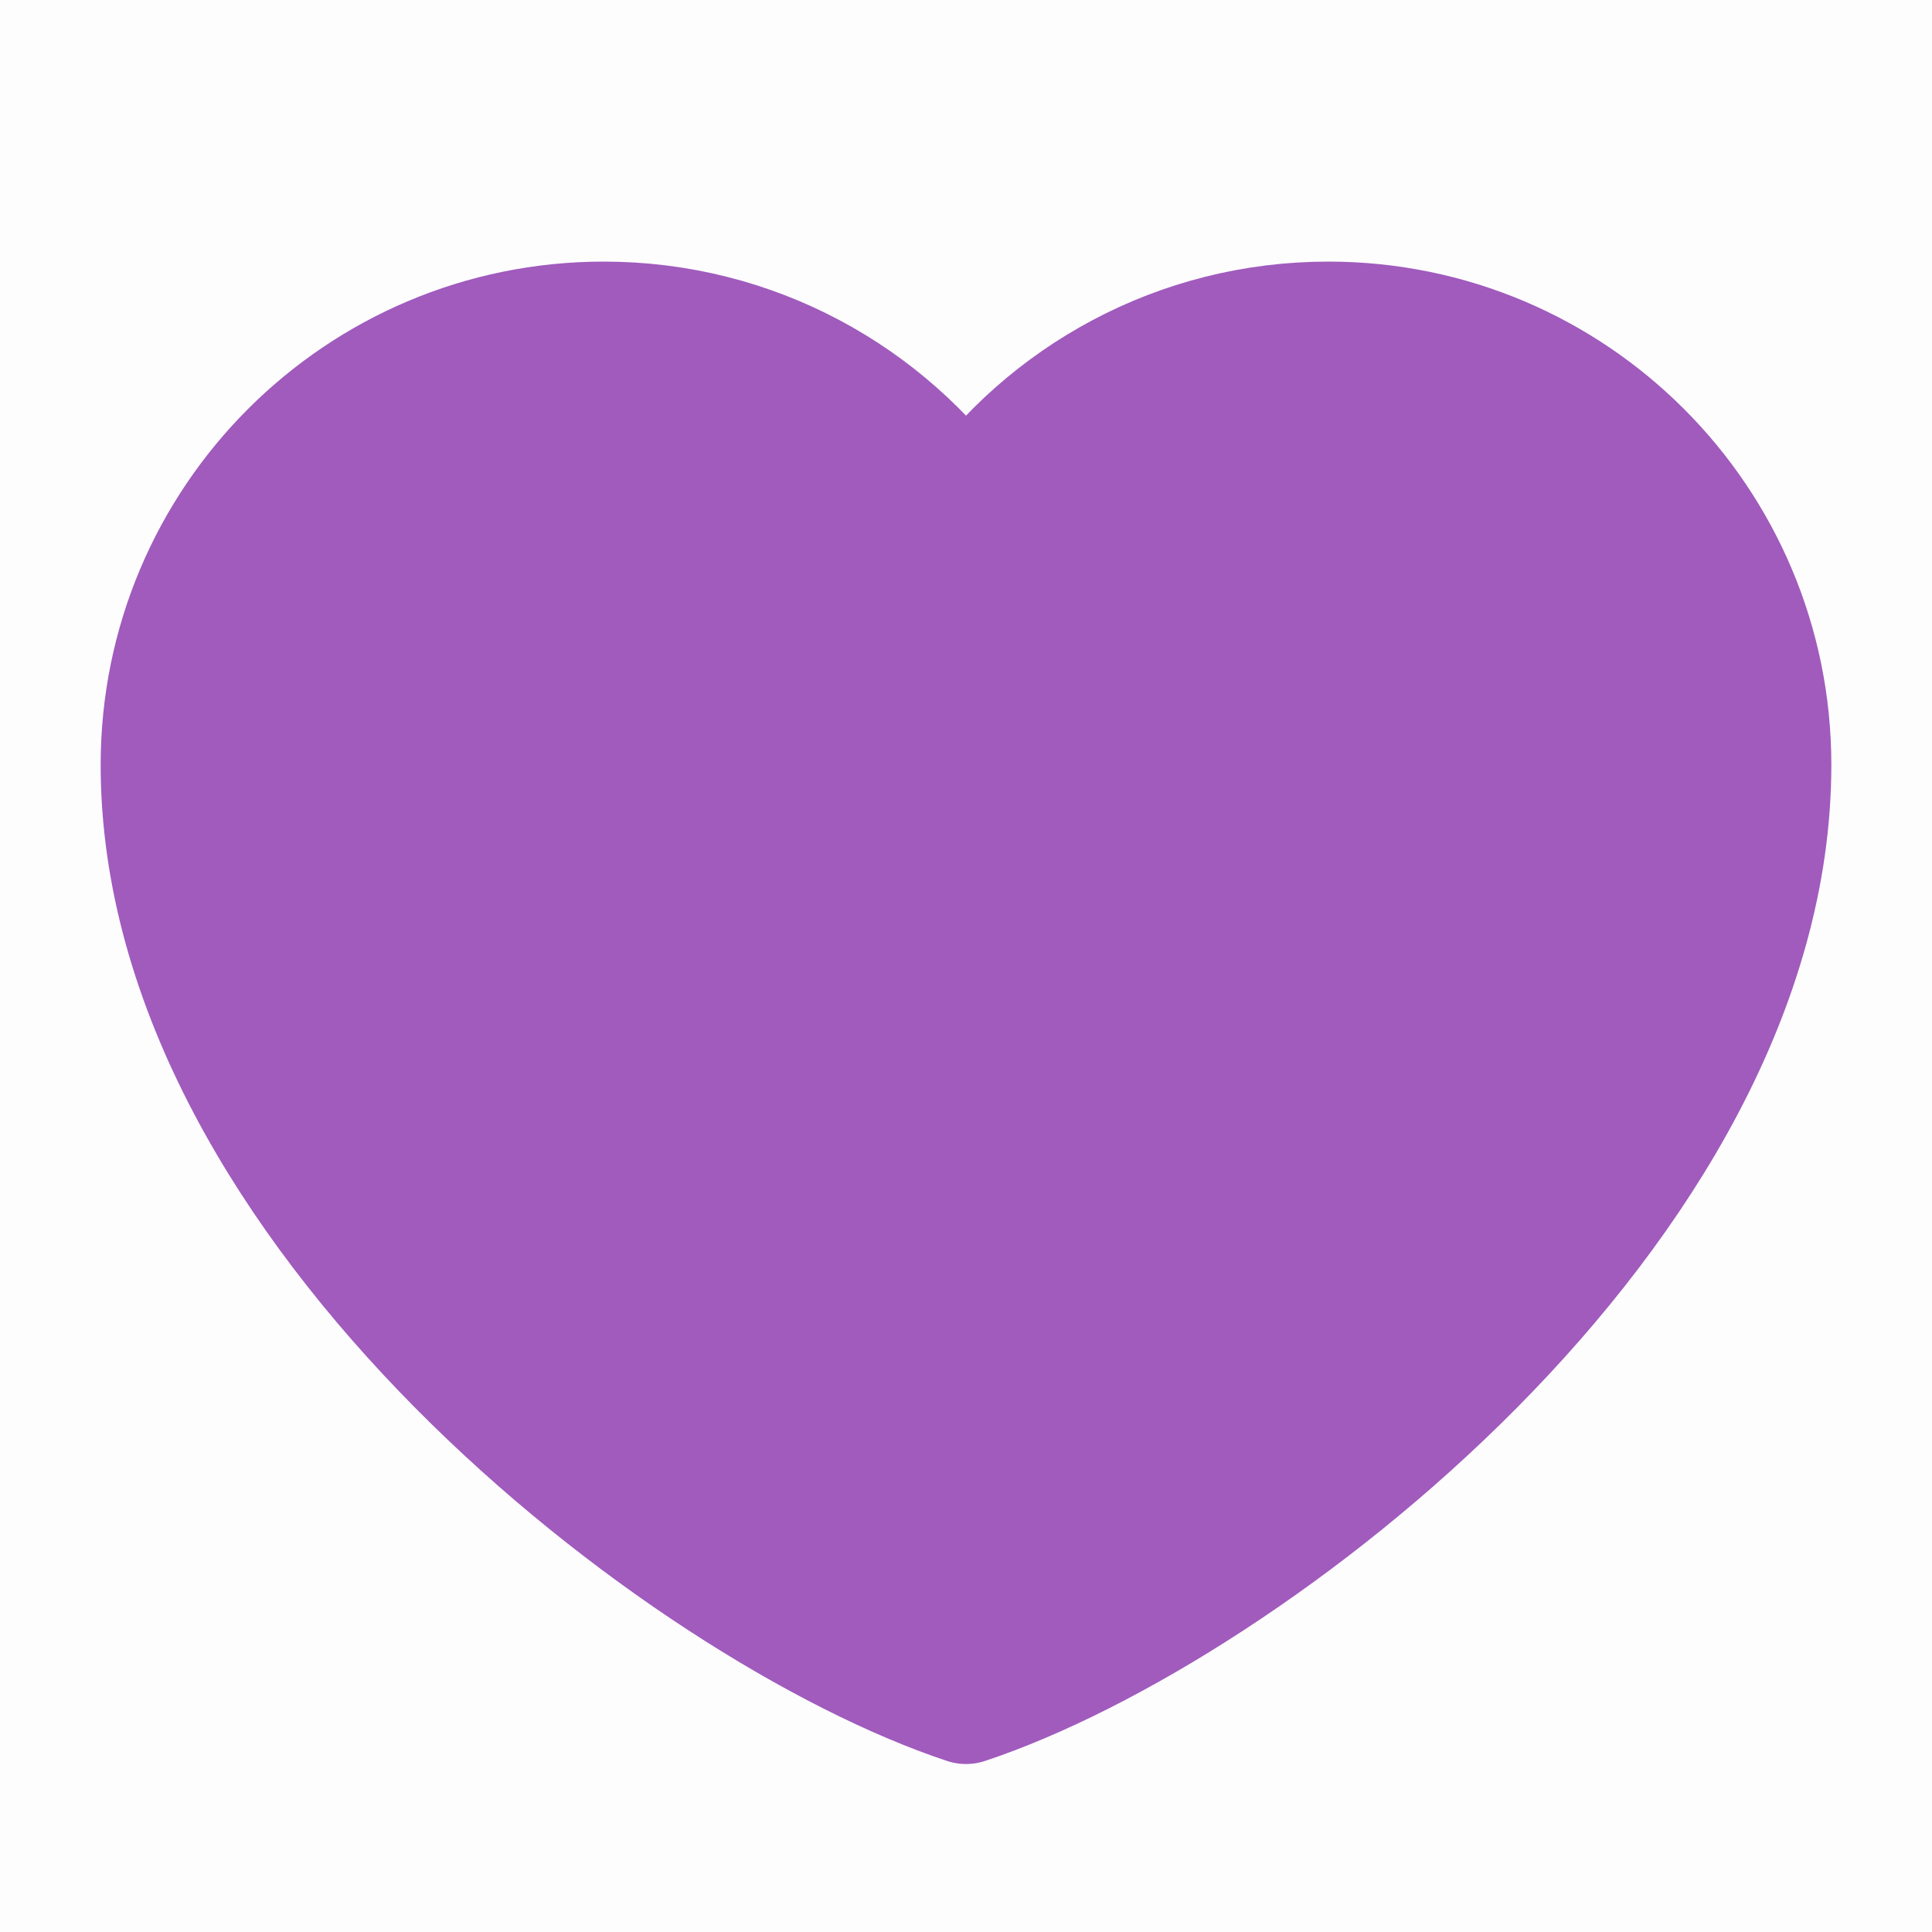 <?xml version="1.0" encoding="UTF-8"?>
<svg width="20px" height="20px" viewBox="0 0 20 20" version="1.1" xmlns="http://www.w3.org/2000/svg" xmlns:xlink="http://www.w3.org/1999/xlink">
    <title>切图</title>
    <g id="页面-1" stroke="none" stroke-width="1" fill="none" fill-rule="evenodd">
        <g id="切图" transform="translate(-411, -446)" fill="#A05BBD" fill-rule="nonzero">
            <g id="喜欢_like-2" transform="translate(411, 446)">
                <rect id="矩形" fill-opacity="0.01" x="0" y="0" width="20" height="20"></rect>
                <path d="M6.25,3.333 C3.719,3.333 1.667,5.385 1.667,7.917 C1.667,12.5 7.083,16.667 10,17.636 C12.917,16.667 18.333,12.5 18.333,7.917 C18.333,5.385 16.281,3.333 13.75,3.333 C12.2,3.333 10.829,4.103 10,5.281 C9.171,4.103 7.8,3.333 6.25,3.333 Z" id="路径" stroke="#A05BBD" stroke-width="1.25" stroke-linecap="round" stroke-linejoin="round"></path>
            </g>
        </g>
    </g>
</svg>